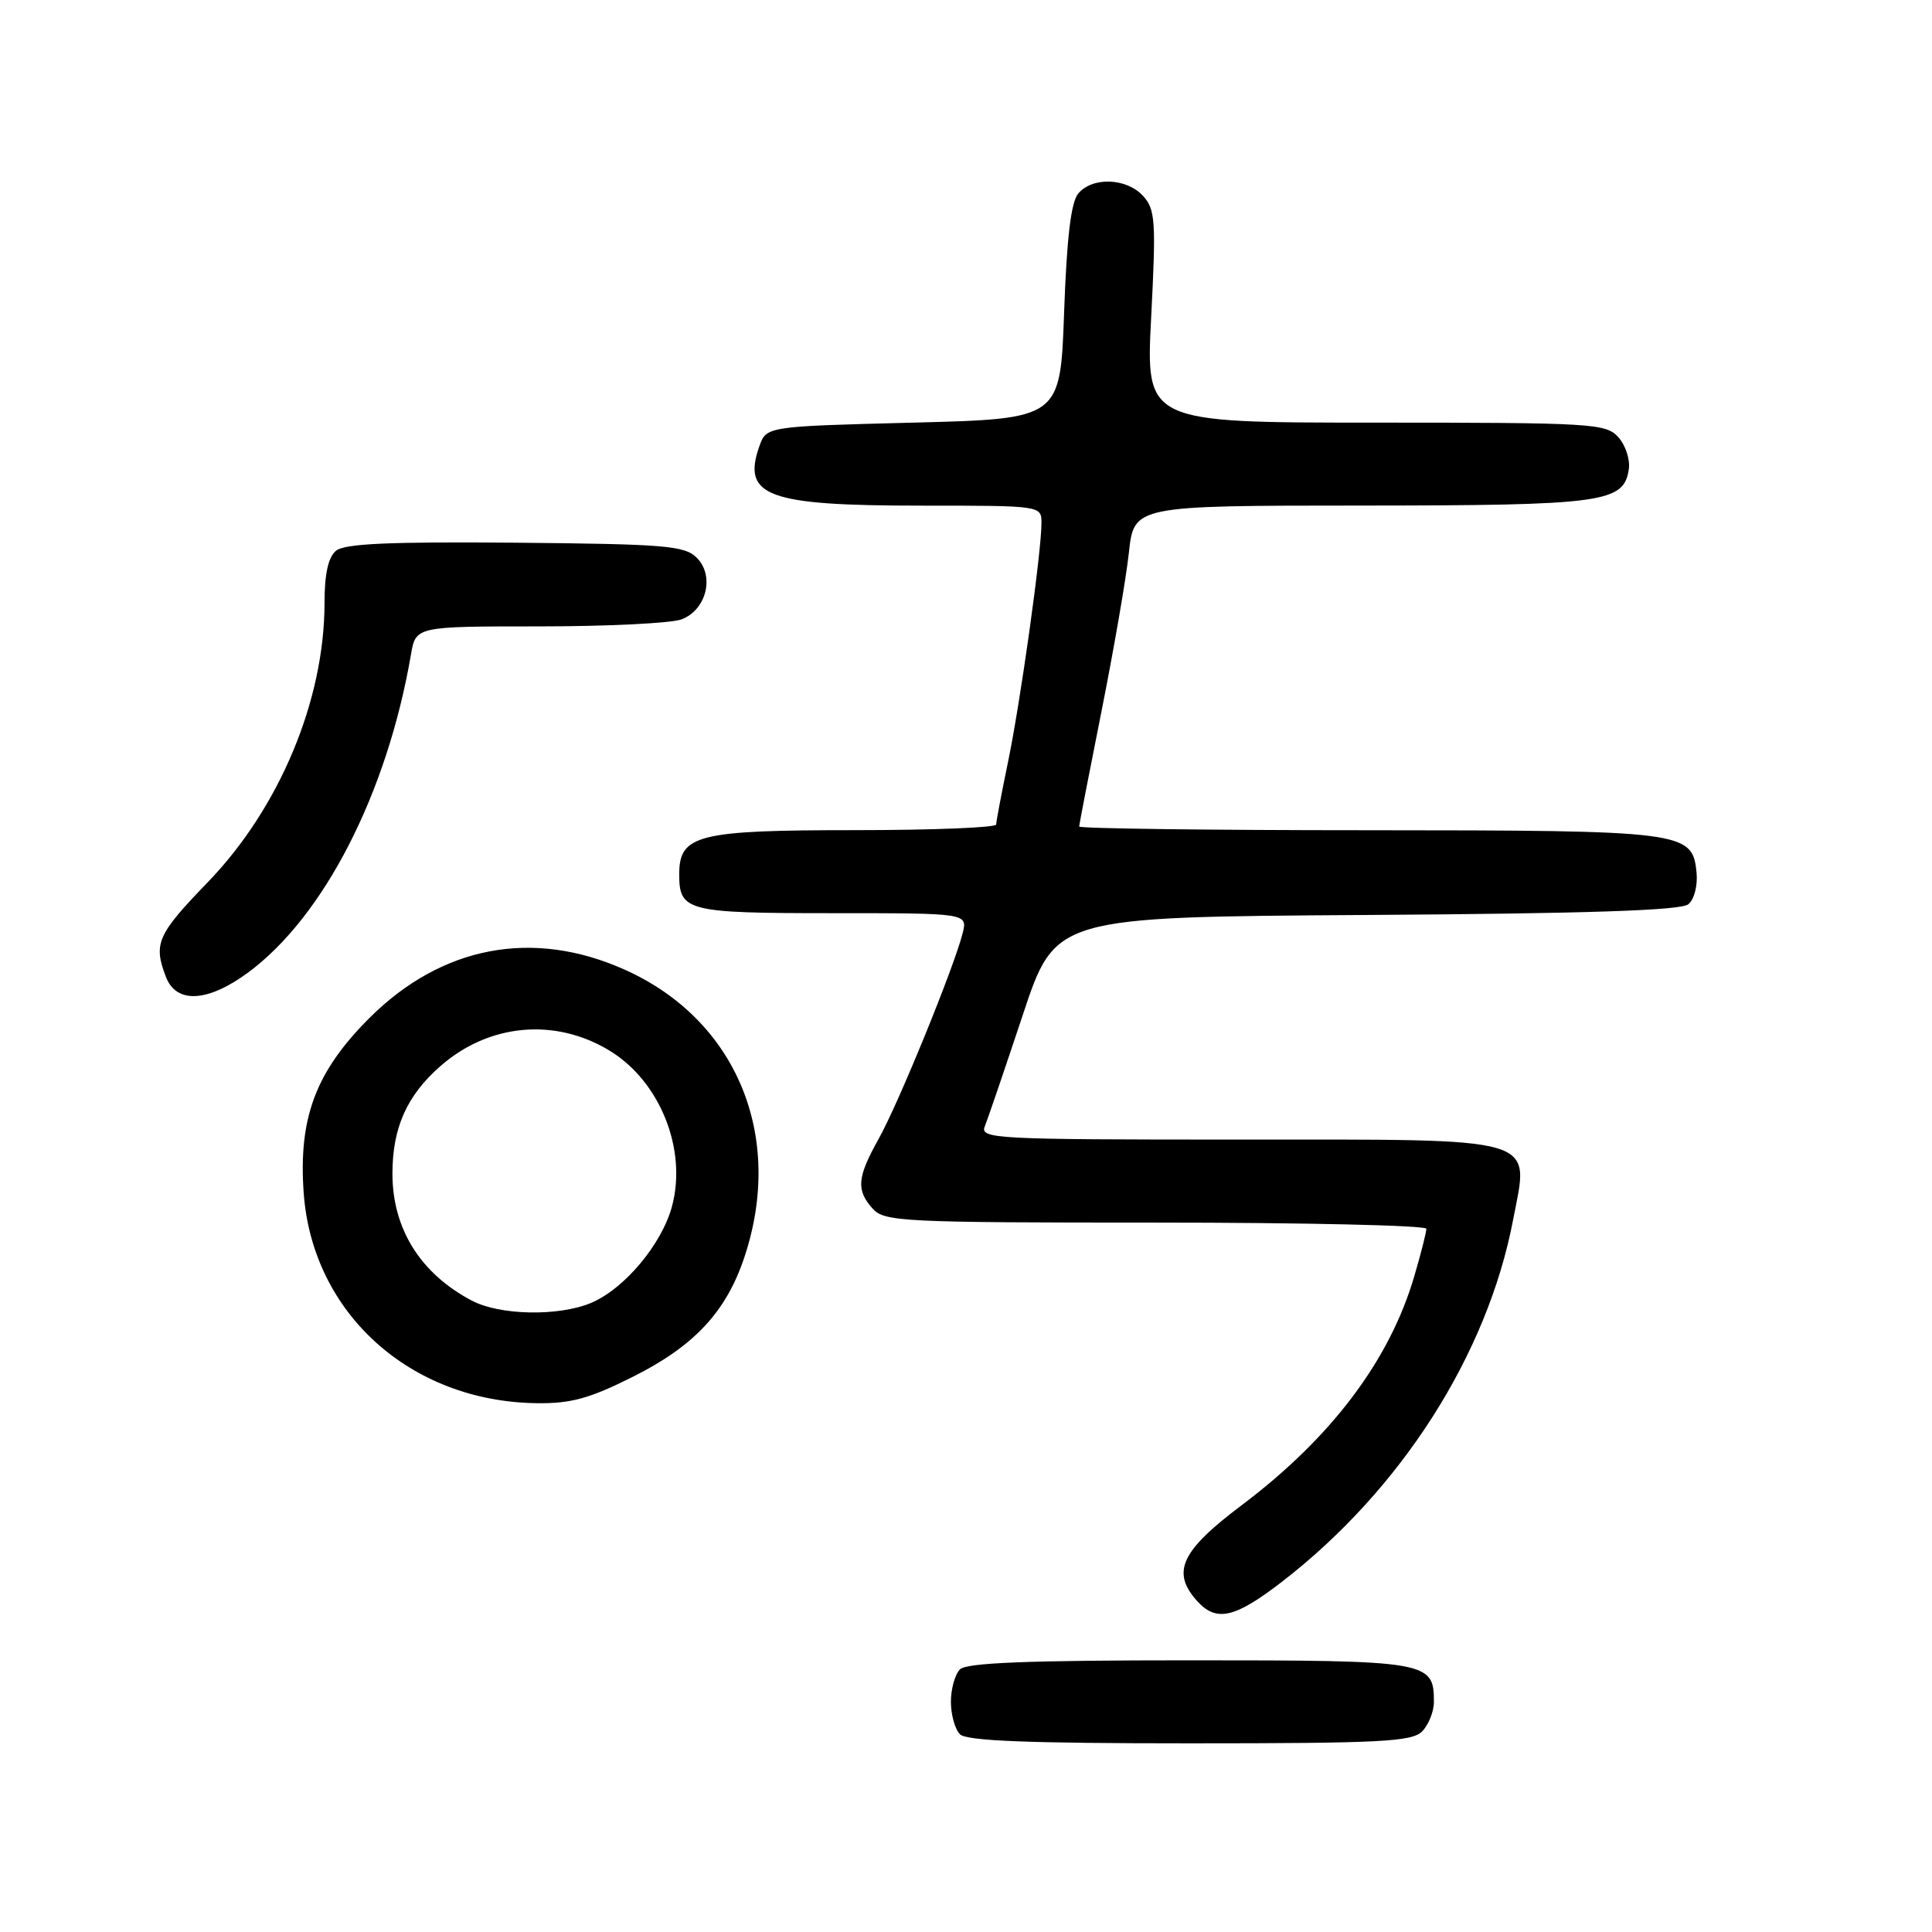 <?xml version="1.0" encoding="UTF-8" standalone="no"?>
<!DOCTYPE svg PUBLIC "-//W3C//DTD SVG 1.1//EN" "http://www.w3.org/Graphics/SVG/1.1/DTD/svg11.dtd" >
<svg xmlns="http://www.w3.org/2000/svg" xmlns:xlink="http://www.w3.org/1999/xlink" version="1.1" viewBox="0 0 256 256">
 <g >
 <path fill="currentColor"
d=" M 188.43 229.43 C 189.29 228.56 190.00 226.80 190.00 225.50 C 190.00 220.12 189.32 220.00 157.63 220.00 C 136.23 220.00 128.08 220.32 127.20 221.20 C 126.54 221.86 126.00 223.80 126.00 225.50 C 126.00 227.20 126.54 229.14 127.20 229.80 C 128.08 230.68 136.23 231.00 157.63 231.00 C 182.87 231.00 187.07 230.79 188.43 229.43 Z  M 169.83 209.62 C 185.62 197.44 197.07 179.54 200.49 161.65 C 202.64 150.43 204.62 151.00 163.89 151.00 C 131.81 151.00 129.83 150.90 130.49 149.25 C 130.88 148.29 133.14 141.65 135.52 134.50 C 139.83 121.50 139.83 121.50 181.08 121.24 C 210.42 121.05 222.72 120.64 223.71 119.82 C 224.50 119.17 224.97 117.34 224.80 115.61 C 224.26 110.15 223.30 110.03 181.25 110.01 C 160.21 110.01 143.00 109.78 143.00 109.52 C 143.00 109.25 144.33 102.39 145.95 94.27 C 147.57 86.14 149.21 76.69 149.58 73.25 C 150.26 67.00 150.26 67.00 180.38 66.99 C 212.55 66.97 215.19 66.61 215.83 62.14 C 216.01 60.87 215.38 58.97 214.43 57.92 C 212.79 56.11 210.98 56.00 182.25 56.00 C 151.81 56.00 151.81 56.00 152.54 41.97 C 153.19 29.30 153.09 27.75 151.47 25.97 C 149.30 23.57 144.74 23.40 142.87 25.65 C 141.91 26.80 141.35 31.54 141.00 41.40 C 140.50 55.50 140.50 55.50 121.02 56.00 C 101.55 56.50 101.55 56.50 100.62 59.13 C 98.29 65.76 101.68 67.00 122.07 67.00 C 138.00 67.00 138.00 67.00 138.00 69.31 C 138.00 73.16 135.19 93.22 133.54 101.10 C 132.70 105.17 132.00 108.84 132.00 109.25 C 132.00 109.66 123.55 110.00 113.22 110.00 C 92.41 110.00 90.00 110.61 90.00 115.86 C 90.00 120.74 91.03 121.00 110.31 121.00 C 128.22 121.00 128.22 121.00 127.55 123.67 C 126.43 128.14 119.05 146.22 116.44 150.88 C 113.56 156.03 113.42 157.70 115.65 160.17 C 117.20 161.88 119.70 162.00 153.15 162.00 C 172.87 162.00 189.00 162.37 189.00 162.82 C 189.00 163.27 188.29 166.08 187.41 169.07 C 184.16 180.22 176.41 190.51 164.50 199.47 C 156.46 205.52 155.17 208.32 158.65 212.17 C 161.18 214.96 163.63 214.40 169.83 209.62 Z  M 83.84 182.44 C 92.00 178.36 96.24 173.81 98.65 166.54 C 103.98 150.50 97.57 135.12 82.81 128.50 C 70.62 123.03 58.52 125.32 48.92 134.92 C 41.83 142.01 39.53 148.15 40.24 158.06 C 41.38 174.00 54.37 185.72 71.12 185.93 C 75.64 185.99 78.12 185.31 83.84 182.44 Z  M 32.83 128.90 C 42.90 121.49 51.29 105.14 54.45 86.75 C 55.09 83.00 55.09 83.00 71.48 83.00 C 80.49 83.00 88.97 82.58 90.31 82.07 C 93.62 80.81 94.73 76.28 92.31 73.89 C 90.70 72.30 88.10 72.09 68.27 71.91 C 51.59 71.77 45.66 72.03 44.52 72.98 C 43.49 73.84 43.00 76.06 43.00 79.91 C 43.00 92.78 37.03 107.06 27.54 116.89 C 20.82 123.84 20.30 125.03 21.98 129.43 C 23.34 133.02 27.49 132.82 32.83 128.90 Z  M 62.50 172.33 C 55.70 168.74 52.00 162.82 52.00 155.51 C 52.00 149.45 53.91 145.16 58.34 141.28 C 64.76 135.64 73.49 134.82 80.73 139.19 C 87.44 143.24 91.08 152.29 89.04 159.86 C 87.68 164.89 82.72 170.80 78.30 172.65 C 73.99 174.45 66.21 174.30 62.50 172.33 Z "/>
</g>
</svg>